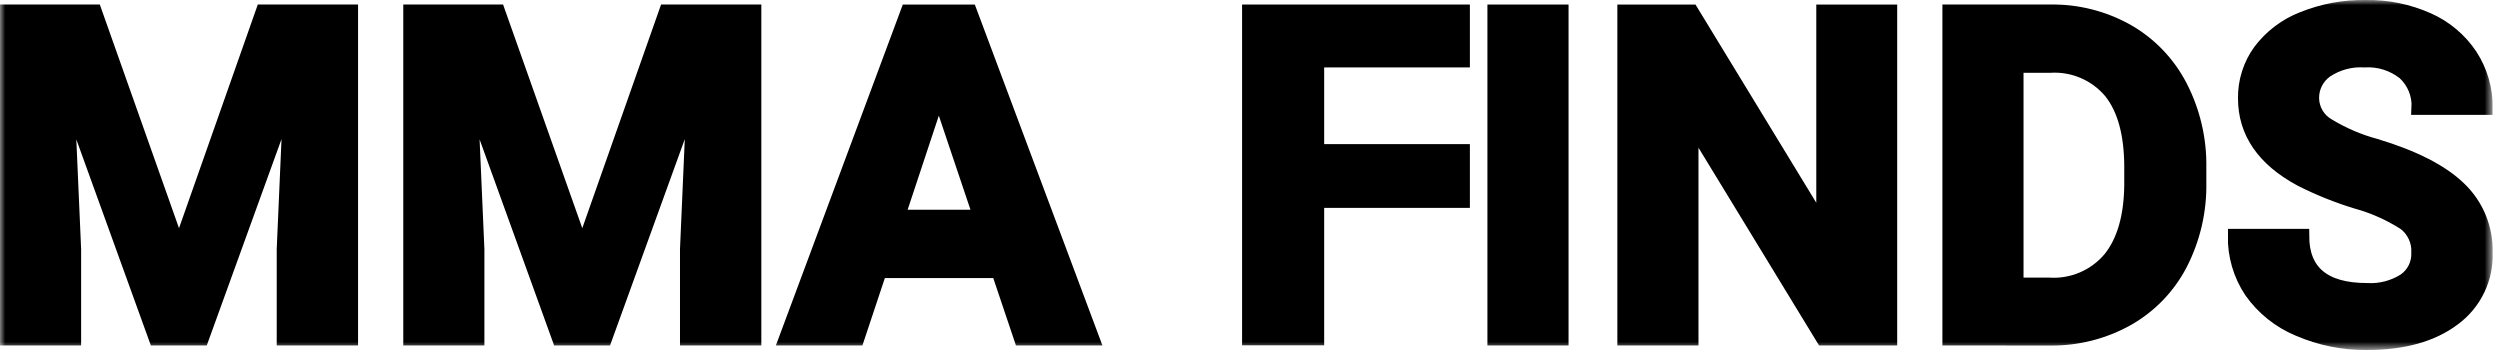 <svg width="245" height="35" viewBox="0 0 245 35" fill="none" xmlns="http://www.w3.org/2000/svg">
<path d="M25.74 1.111L17.545 24.374L9.306 1.111H0.67V33.185H7.279V24.418L6.619 9.306L15.254 33.185H19.792L28.45 9.285L27.788 24.419V33.186H34.42V1.111H25.74Z" fill="black"/>
<mask id="mask0_1_628" style="mask-type:luminance" maskUnits="userSpaceOnUse" x="0" y="0" width="245" height="35">
<path d="M244.28 0H0V34.297H244.28V0Z" fill="white"/>
</mask>
<g mask="url(#mask0_1_628)">
<path d="M9.306 1.111L17.545 24.374L25.74 1.111H34.419V33.185H27.789V24.418L28.45 9.284L19.792 33.184H15.254L6.618 9.306L7.279 24.418V33.185H0.67V1.111H9.306Z" stroke="black" stroke-width="1.341" stroke-miterlimit="10"/>
</g>
<path d="M48.827 1.111L57.066 24.374L65.261 1.111H73.94V33.185H67.31V24.418L67.971 9.284L59.313 33.184H54.775L46.139 9.306L46.8 24.418V33.185H40.192V1.111H48.827Z" fill="black"/>
<mask id="mask1_1_628" style="mask-type:luminance" maskUnits="userSpaceOnUse" x="0" y="0" width="245" height="35">
<path d="M244.28 0H0V34.297H244.28V0Z" fill="white"/>
</mask>
<g mask="url(#mask1_1_628)">
<path d="M48.827 1.111L57.066 24.374L65.261 1.111H73.94V33.185H67.31V24.418L67.971 9.284L59.313 33.184H54.775L46.139 9.306L46.8 24.418V33.185H40.192V1.111H48.827Z" stroke="black" stroke-width="1.341" stroke-miterlimit="10"/>
</g>
<path d="M97.82 26.577H86.233L84.033 33.186H77L88.942 1.112H95.066L107.072 33.186H100.045L97.82 26.577ZM88.02 21.224H96.039L92 9.218L88.02 21.224Z" fill="black"/>
<mask id="mask2_1_628" style="mask-type:luminance" maskUnits="userSpaceOnUse" x="0" y="0" width="245" height="35">
<path d="M244.28 0H0V34.297H244.28V0Z" fill="white"/>
</mask>
<g mask="url(#mask2_1_628)">
<path d="M97.82 26.577H86.233L84.033 33.186H77L88.942 1.112H95.066L107.072 33.186H100.045L97.82 26.577ZM88.02 21.224H96.039L92 9.218L88.02 21.224Z" stroke="black" stroke-width="1.341" stroke-miterlimit="10"/>
</g>
<path d="M153.047 1.112H146.438V33.186H153.047V1.112Z" fill="black"/>
<mask id="mask3_1_628" style="mask-type:luminance" maskUnits="userSpaceOnUse" x="0" y="0" width="245" height="35">
<path d="M244.28 0H0V34.297H244.28V0Z" fill="white"/>
</mask>
<g mask="url(#mask3_1_628)">
<path d="M153.047 1.112H146.438V33.186H153.047V1.112Z" stroke="black" stroke-width="1.341" stroke-miterlimit="10"/>
</g>
<path d="M185.254 33.186H178.645L165.78 12.086V33.186H159.171V1.112H165.78L178.667 22.259V1.112H185.254V33.186Z" fill="black"/>
<mask id="mask4_1_628" style="mask-type:luminance" maskUnits="userSpaceOnUse" x="0" y="0" width="245" height="35">
<path d="M244.28 0H0V34.297H244.28V0Z" fill="white"/>
</mask>
<g mask="url(#mask4_1_628)">
<path d="M185.254 33.186H178.645L165.78 12.086V33.186H159.171V1.112H165.78L178.667 22.259V1.112H185.254V33.186Z" stroke="black" stroke-width="1.341" stroke-miterlimit="10"/>
<path d="M191.026 33.185V1.111H200.9C203.546 1.067 206.157 1.724 208.467 3.016C210.689 4.283 212.498 6.165 213.677 8.436C214.955 10.901 215.598 13.645 215.55 16.421V17.9C215.601 20.662 214.969 23.394 213.71 25.853C212.54 28.117 210.738 29.992 208.523 31.253C206.217 32.55 203.611 33.218 200.966 33.191L191.026 33.185ZM197.635 6.464V27.877H200.829C201.946 27.946 203.064 27.753 204.092 27.313C205.121 26.873 206.033 26.198 206.755 25.343C208.121 23.654 208.819 21.238 208.848 18.096V16.4C208.848 13.14 208.172 10.669 206.821 8.987C206.1 8.133 205.189 7.46 204.16 7.022C203.132 6.584 202.015 6.393 200.9 6.464H197.635Z" fill="black"/>
<path d="M191.026 33.185V1.111H200.9C203.546 1.067 206.157 1.724 208.467 3.016C210.689 4.283 212.498 6.165 213.677 8.436C214.955 10.901 215.598 13.645 215.55 16.421V17.9C215.601 20.662 214.969 23.394 213.71 25.853C212.54 28.117 210.738 29.992 208.523 31.253C206.217 32.55 203.611 33.218 200.966 33.191L191.026 33.185ZM197.635 6.464V27.877H200.829C201.946 27.946 203.064 27.753 204.092 27.313C205.121 26.873 206.033 26.198 206.755 25.343C208.121 23.654 208.819 21.238 208.848 18.096V16.4C208.848 13.14 208.172 10.669 206.821 8.987C206.1 8.133 205.189 7.46 204.16 7.022C203.132 6.584 202.015 6.393 200.9 6.464H197.635Z" stroke="black" stroke-width="1.341" stroke-miterlimit="10"/>
<path d="M236.979 24.771C237.009 24.221 236.904 23.671 236.674 23.17C236.443 22.669 236.094 22.232 235.657 21.896C234.186 20.956 232.582 20.243 230.899 19.781C229.025 19.21 227.204 18.477 225.458 17.589C221.815 15.622 219.994 12.971 219.994 9.637C219.972 7.974 220.486 6.348 221.459 5C222.536 3.565 223.994 2.462 225.667 1.816C227.623 1.029 229.716 0.639 231.824 0.671C233.932 0.633 236.022 1.058 237.948 1.916C239.646 2.666 241.094 3.884 242.123 5.429C243.12 6.961 243.638 8.756 243.61 10.584H237C237.036 9.946 236.93 9.308 236.69 8.715C236.45 8.123 236.082 7.591 235.612 7.158C234.508 6.283 233.118 5.847 231.712 5.936C230.378 5.855 229.054 6.215 227.945 6.96C227.518 7.267 227.173 7.673 226.939 8.144C226.705 8.614 226.589 9.135 226.601 9.66C226.614 10.196 226.767 10.719 227.043 11.179C227.319 11.638 227.709 12.018 228.176 12.282C229.62 13.159 231.182 13.826 232.814 14.264C236.573 15.397 239.312 16.8 241.03 18.472C241.871 19.278 242.535 20.251 242.979 21.328C243.423 22.405 243.637 23.563 243.608 24.728C243.658 25.991 243.397 27.248 242.848 28.387C242.298 29.526 241.478 30.512 240.458 31.26C238.357 32.839 235.529 33.629 231.976 33.628C229.658 33.658 227.361 33.196 225.235 32.273C223.37 31.499 221.763 30.211 220.6 28.56C219.521 26.946 218.963 25.041 219 23.1H225.631C225.631 26.639 227.746 28.408 231.975 28.409C233.272 28.484 234.559 28.149 235.654 27.451C236.081 27.151 236.425 26.748 236.656 26.281C236.887 25.813 236.997 25.295 236.976 24.774" fill="black"/>
<path d="M236.979 24.771C237.009 24.221 236.904 23.671 236.674 23.17C236.443 22.669 236.094 22.232 235.657 21.896C234.186 20.956 232.582 20.243 230.899 19.781C229.025 19.21 227.204 18.477 225.458 17.589C221.815 15.622 219.994 12.971 219.994 9.637C219.972 7.974 220.486 6.348 221.459 5C222.536 3.565 223.994 2.462 225.667 1.816C227.623 1.029 229.716 0.639 231.824 0.671C233.932 0.633 236.022 1.058 237.948 1.916C239.646 2.666 241.094 3.884 242.123 5.429C243.12 6.961 243.638 8.756 243.61 10.584H237C237.036 9.946 236.93 9.308 236.69 8.715C236.45 8.123 236.082 7.591 235.612 7.158C234.508 6.283 233.118 5.847 231.712 5.936C230.378 5.855 229.054 6.215 227.945 6.96C227.518 7.267 227.173 7.673 226.939 8.144C226.705 8.614 226.589 9.135 226.601 9.66C226.614 10.196 226.767 10.719 227.043 11.179C227.319 11.638 227.709 12.018 228.176 12.282C229.62 13.159 231.182 13.826 232.814 14.264C236.573 15.397 239.312 16.8 241.03 18.472C241.871 19.278 242.535 20.251 242.979 21.328C243.423 22.405 243.637 23.563 243.608 24.728C243.658 25.991 243.397 27.248 242.848 28.387C242.298 29.526 241.478 30.512 240.458 31.26C238.357 32.839 235.529 33.629 231.976 33.628C229.658 33.658 227.361 33.196 225.235 32.273C223.37 31.499 221.763 30.211 220.6 28.56C219.521 26.946 218.963 25.041 219 23.1H225.631C225.631 26.639 227.746 28.408 231.975 28.409C233.272 28.484 234.559 28.149 235.654 27.451C236.082 27.151 236.427 26.748 236.658 26.28C236.89 25.812 237 25.293 236.979 24.771Z" stroke="black" stroke-width="1.341" stroke-miterlimit="10"/>
<path d="M144.048 6.607V0.441H121.724V33.841H129.769V20.372H144.048V14.124H129.769V6.607H144.048Z" fill="black"/>
</g>
</svg>
